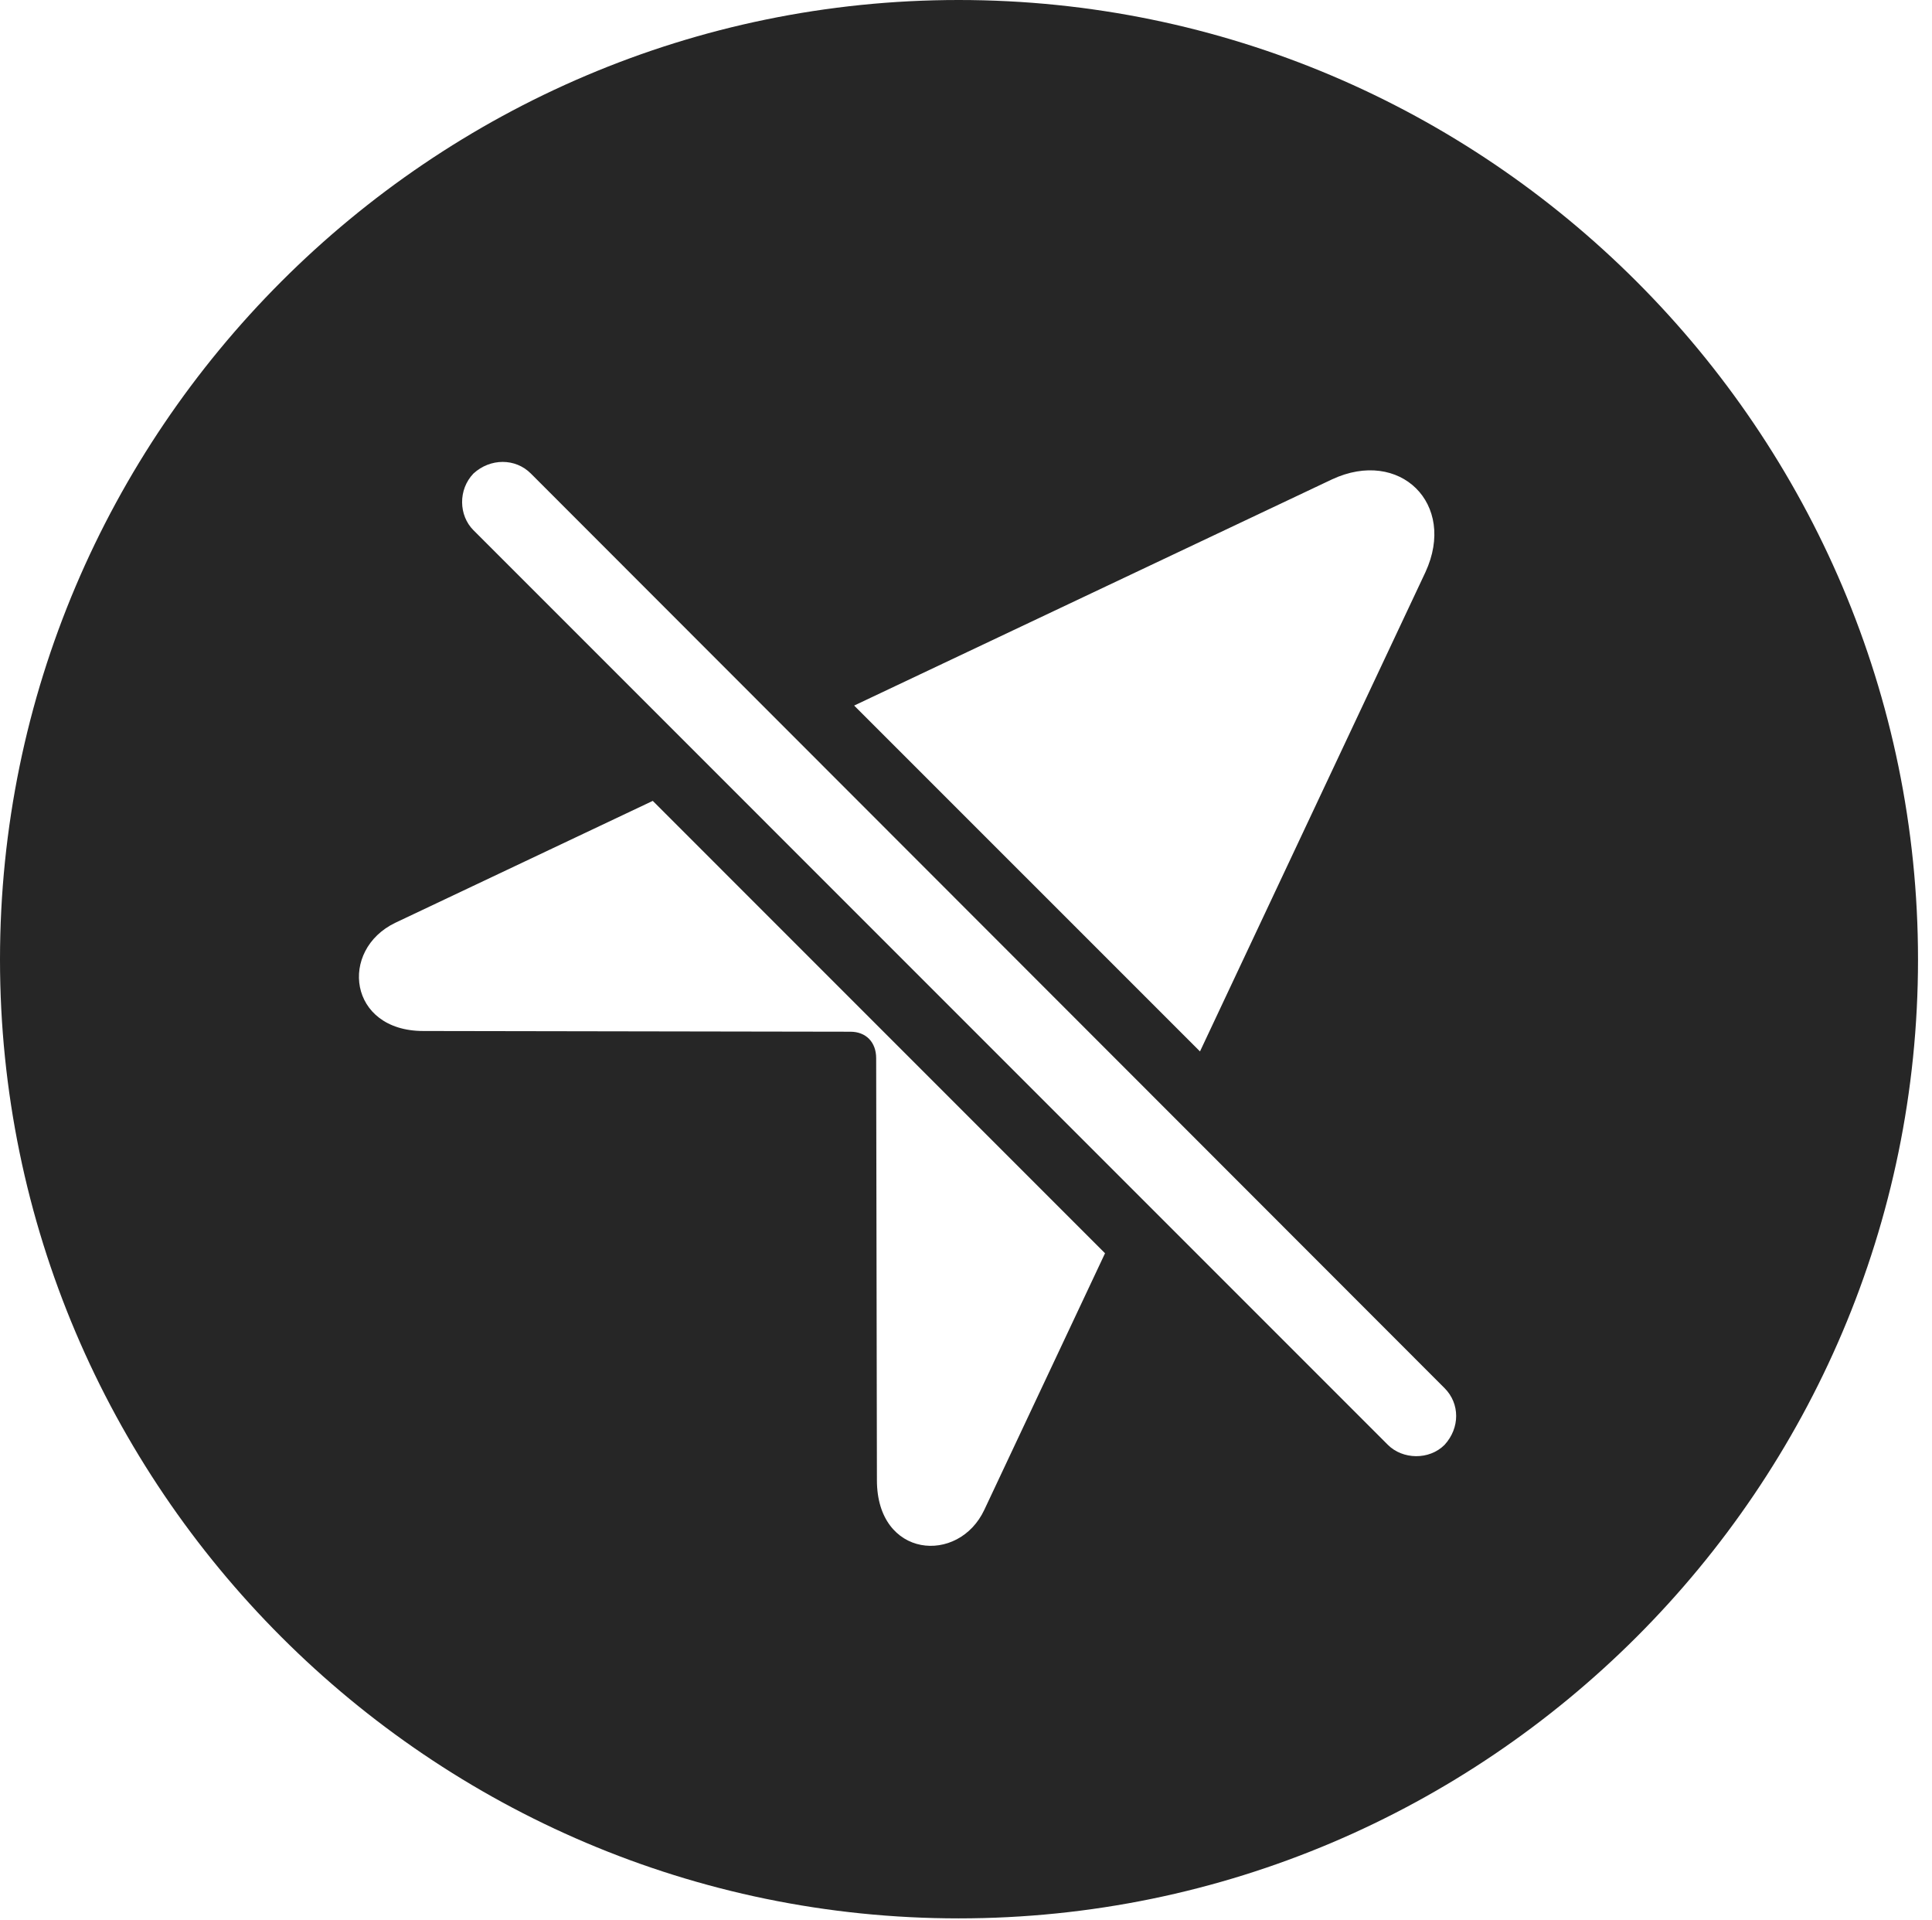 <?xml version="1.0" encoding="UTF-8"?>
<!--Generator: Apple Native CoreSVG 326-->
<!DOCTYPE svg
PUBLIC "-//W3C//DTD SVG 1.1//EN"
       "http://www.w3.org/Graphics/SVG/1.1/DTD/svg11.dtd">
<svg version="1.1" xmlns="http://www.w3.org/2000/svg" xmlns:xlink="http://www.w3.org/1999/xlink" viewBox="0 0 51.25 50.918">
 <g>
  <rect height="50.918" opacity="0" width="51.25" x="0" y="0"/>
  <path d="M50.879 25.449C50.879 39.453 39.453 50.879 25.43 50.879C11.426 50.879 0 39.453 0 25.449C0 11.426 11.426 0 25.43 0C39.453 0 50.879 11.426 50.879 25.449ZM10.488 24.473C8.984 25.195 9.238 27.344 11.23 27.344L22.559 27.363C22.969 27.363 23.242 27.637 23.242 28.066L23.262 39.258C23.262 41.328 25.43 41.504 26.113 40.039L29.313 33.239L17.316 21.241ZM12.559 12.559C12.148 12.988 12.168 13.672 12.559 14.062L36.816 38.32C37.207 38.711 37.91 38.73 38.32 38.32C38.73 37.871 38.73 37.227 38.32 36.816L14.082 12.559C13.672 12.148 13.008 12.148 12.559 12.559ZM35.332 12.715L22.658 18.713L31.832 27.886L37.812 15.176C38.652 13.359 37.129 11.875 35.332 12.715Z" fill="black" fill-opacity="0.85"/>
 </g>
</svg>
